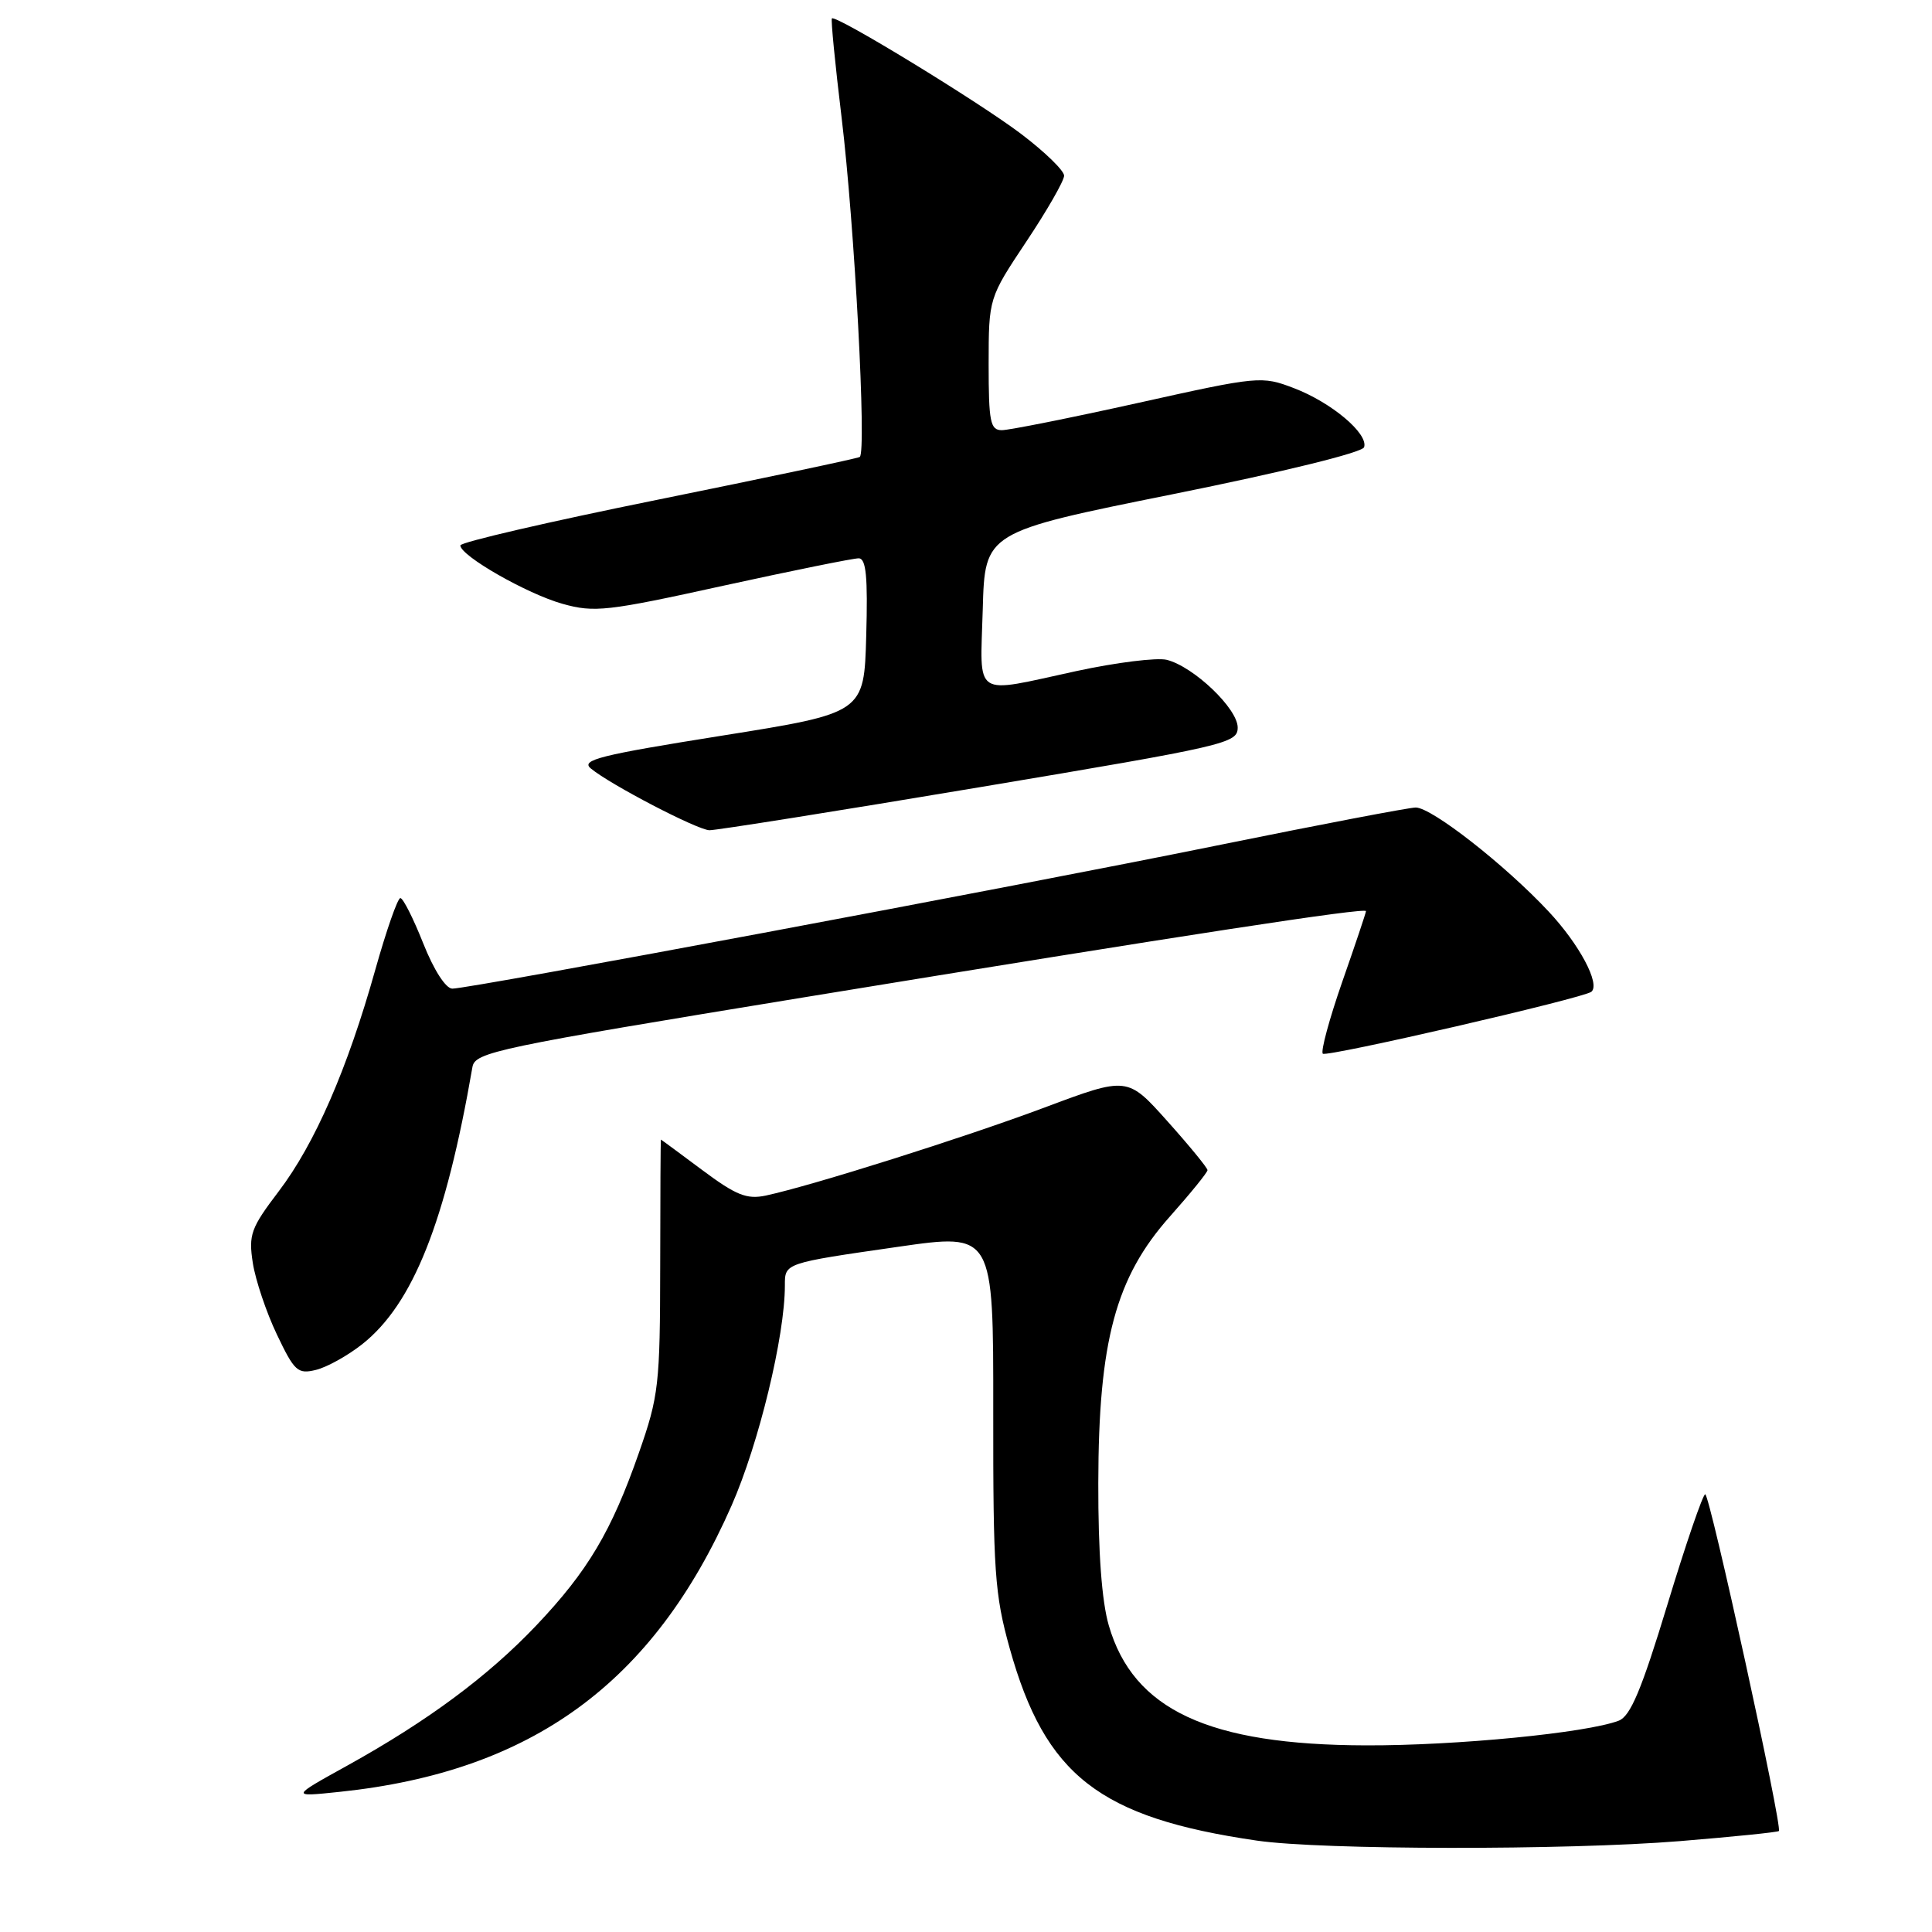 <?xml version="1.0" encoding="UTF-8" standalone="no"?>
<!DOCTYPE svg PUBLIC "-//W3C//DTD SVG 1.1//EN" "http://www.w3.org/Graphics/SVG/1.1/DTD/svg11.dtd" >
<svg xmlns="http://www.w3.org/2000/svg" xmlns:xlink="http://www.w3.org/1999/xlink" version="1.1" viewBox="0 0 256 256">
 <g >
 <path fill="currentColor"
d=" M 222.57 243.96 C 229.64 243.38 235.55 242.78 235.71 242.62 C 236.21 242.12 226.56 198.00 225.95 198.00 C 225.64 198.00 223.38 204.58 220.94 212.62 C 217.51 223.92 216.04 227.41 214.49 228.00 C 210.25 229.62 192.98 231.31 181.00 231.27 C 160.15 231.22 150.16 226.56 146.92 215.38 C 145.99 212.18 145.51 205.69 145.53 196.50 C 145.56 177.69 147.83 169.26 155.03 161.18 C 157.76 158.11 160.00 155.35 160.00 155.05 C 160.00 154.75 157.61 151.83 154.69 148.57 C 149.39 142.64 149.39 142.64 138.44 146.74 C 127.80 150.73 107.58 157.11 101.47 158.42 C 98.95 158.95 97.53 158.38 93.04 155.03 C 90.07 152.81 87.61 151.00 87.57 151.00 C 87.53 151.00 87.49 158.54 87.48 167.75 C 87.46 183.48 87.29 184.99 84.66 192.50 C 81.03 202.90 77.89 208.18 71.07 215.37 C 64.65 222.13 56.66 228.05 46.00 233.96 C 38.50 238.11 38.50 238.11 45.00 237.43 C 70.50 234.76 86.60 222.99 96.94 199.49 C 100.55 191.28 104.00 177.04 104.00 170.34 C 104.00 167.35 103.86 167.39 119.06 165.20 C 131.63 163.39 131.63 163.39 131.61 186.94 C 131.59 208.22 131.80 211.27 133.79 218.41 C 138.50 235.27 145.67 240.85 166.54 243.89 C 175.12 245.14 207.53 245.18 222.57 243.96 Z  M 48.00 178.11 C 54.73 172.78 59.05 161.92 62.60 141.39 C 62.94 139.41 65.75 138.83 106.73 132.12 C 157.15 123.87 181.00 120.21 181.00 120.73 C 181.00 120.93 179.59 125.14 177.86 130.08 C 176.14 135.02 174.98 139.31 175.28 139.62 C 175.77 140.11 209.92 132.24 210.87 131.41 C 212.07 130.38 209.28 125.14 205.21 120.79 C 199.45 114.62 189.71 107.00 187.59 107.00 C 186.73 107.00 174.88 109.26 161.26 112.03 C 133.91 117.59 62.27 131.00 59.94 131.00 C 59.07 131.00 57.49 128.55 56.08 125.00 C 54.77 121.70 53.41 119.00 53.05 119.00 C 52.69 119.00 51.20 123.27 49.73 128.49 C 46.03 141.67 41.72 151.56 36.93 157.86 C 33.23 162.73 32.92 163.60 33.50 167.36 C 33.86 169.64 35.29 173.90 36.69 176.83 C 39.01 181.70 39.45 182.11 41.86 181.52 C 43.31 181.17 46.08 179.63 48.00 178.11 Z  M 129.75 104.32 C 162.57 98.82 164.00 98.49 164.00 96.40 C 164.00 93.89 158.17 88.33 154.60 87.43 C 153.30 87.11 147.91 87.78 142.63 88.92 C 128.75 91.93 129.88 92.67 130.22 80.75 C 130.50 70.50 130.50 70.50 155.42 65.48 C 170.02 62.54 180.51 59.96 180.75 59.26 C 181.34 57.47 176.43 53.33 171.45 51.43 C 167.18 49.80 166.80 49.83 150.80 53.39 C 141.83 55.38 133.71 57.00 132.75 57.00 C 131.22 57.00 131.00 55.92 131.00 48.25 C 131.01 39.50 131.01 39.50 136.00 32.00 C 138.75 27.88 141.00 23.95 141.00 23.28 C 141.00 22.61 138.46 20.14 135.35 17.78 C 129.74 13.52 110.75 1.93 110.23 2.44 C 110.08 2.59 110.66 8.51 111.52 15.61 C 113.23 29.74 114.85 59.98 113.92 60.55 C 113.60 60.75 101.56 63.29 87.17 66.21 C 72.78 69.12 61.00 71.85 61.00 72.27 C 61.00 73.64 69.83 78.69 74.54 80.01 C 78.74 81.19 80.45 81.00 95.80 77.62 C 104.99 75.61 113.08 73.97 113.78 73.98 C 114.77 73.99 115.00 76.43 114.78 84.24 C 114.50 94.48 114.50 94.48 95.59 97.49 C 79.45 100.06 76.92 100.70 78.29 101.83 C 80.89 103.98 92.36 109.95 94.00 110.01 C 94.83 110.03 110.91 107.48 129.75 104.32 Z "/>
</g>
</svg>